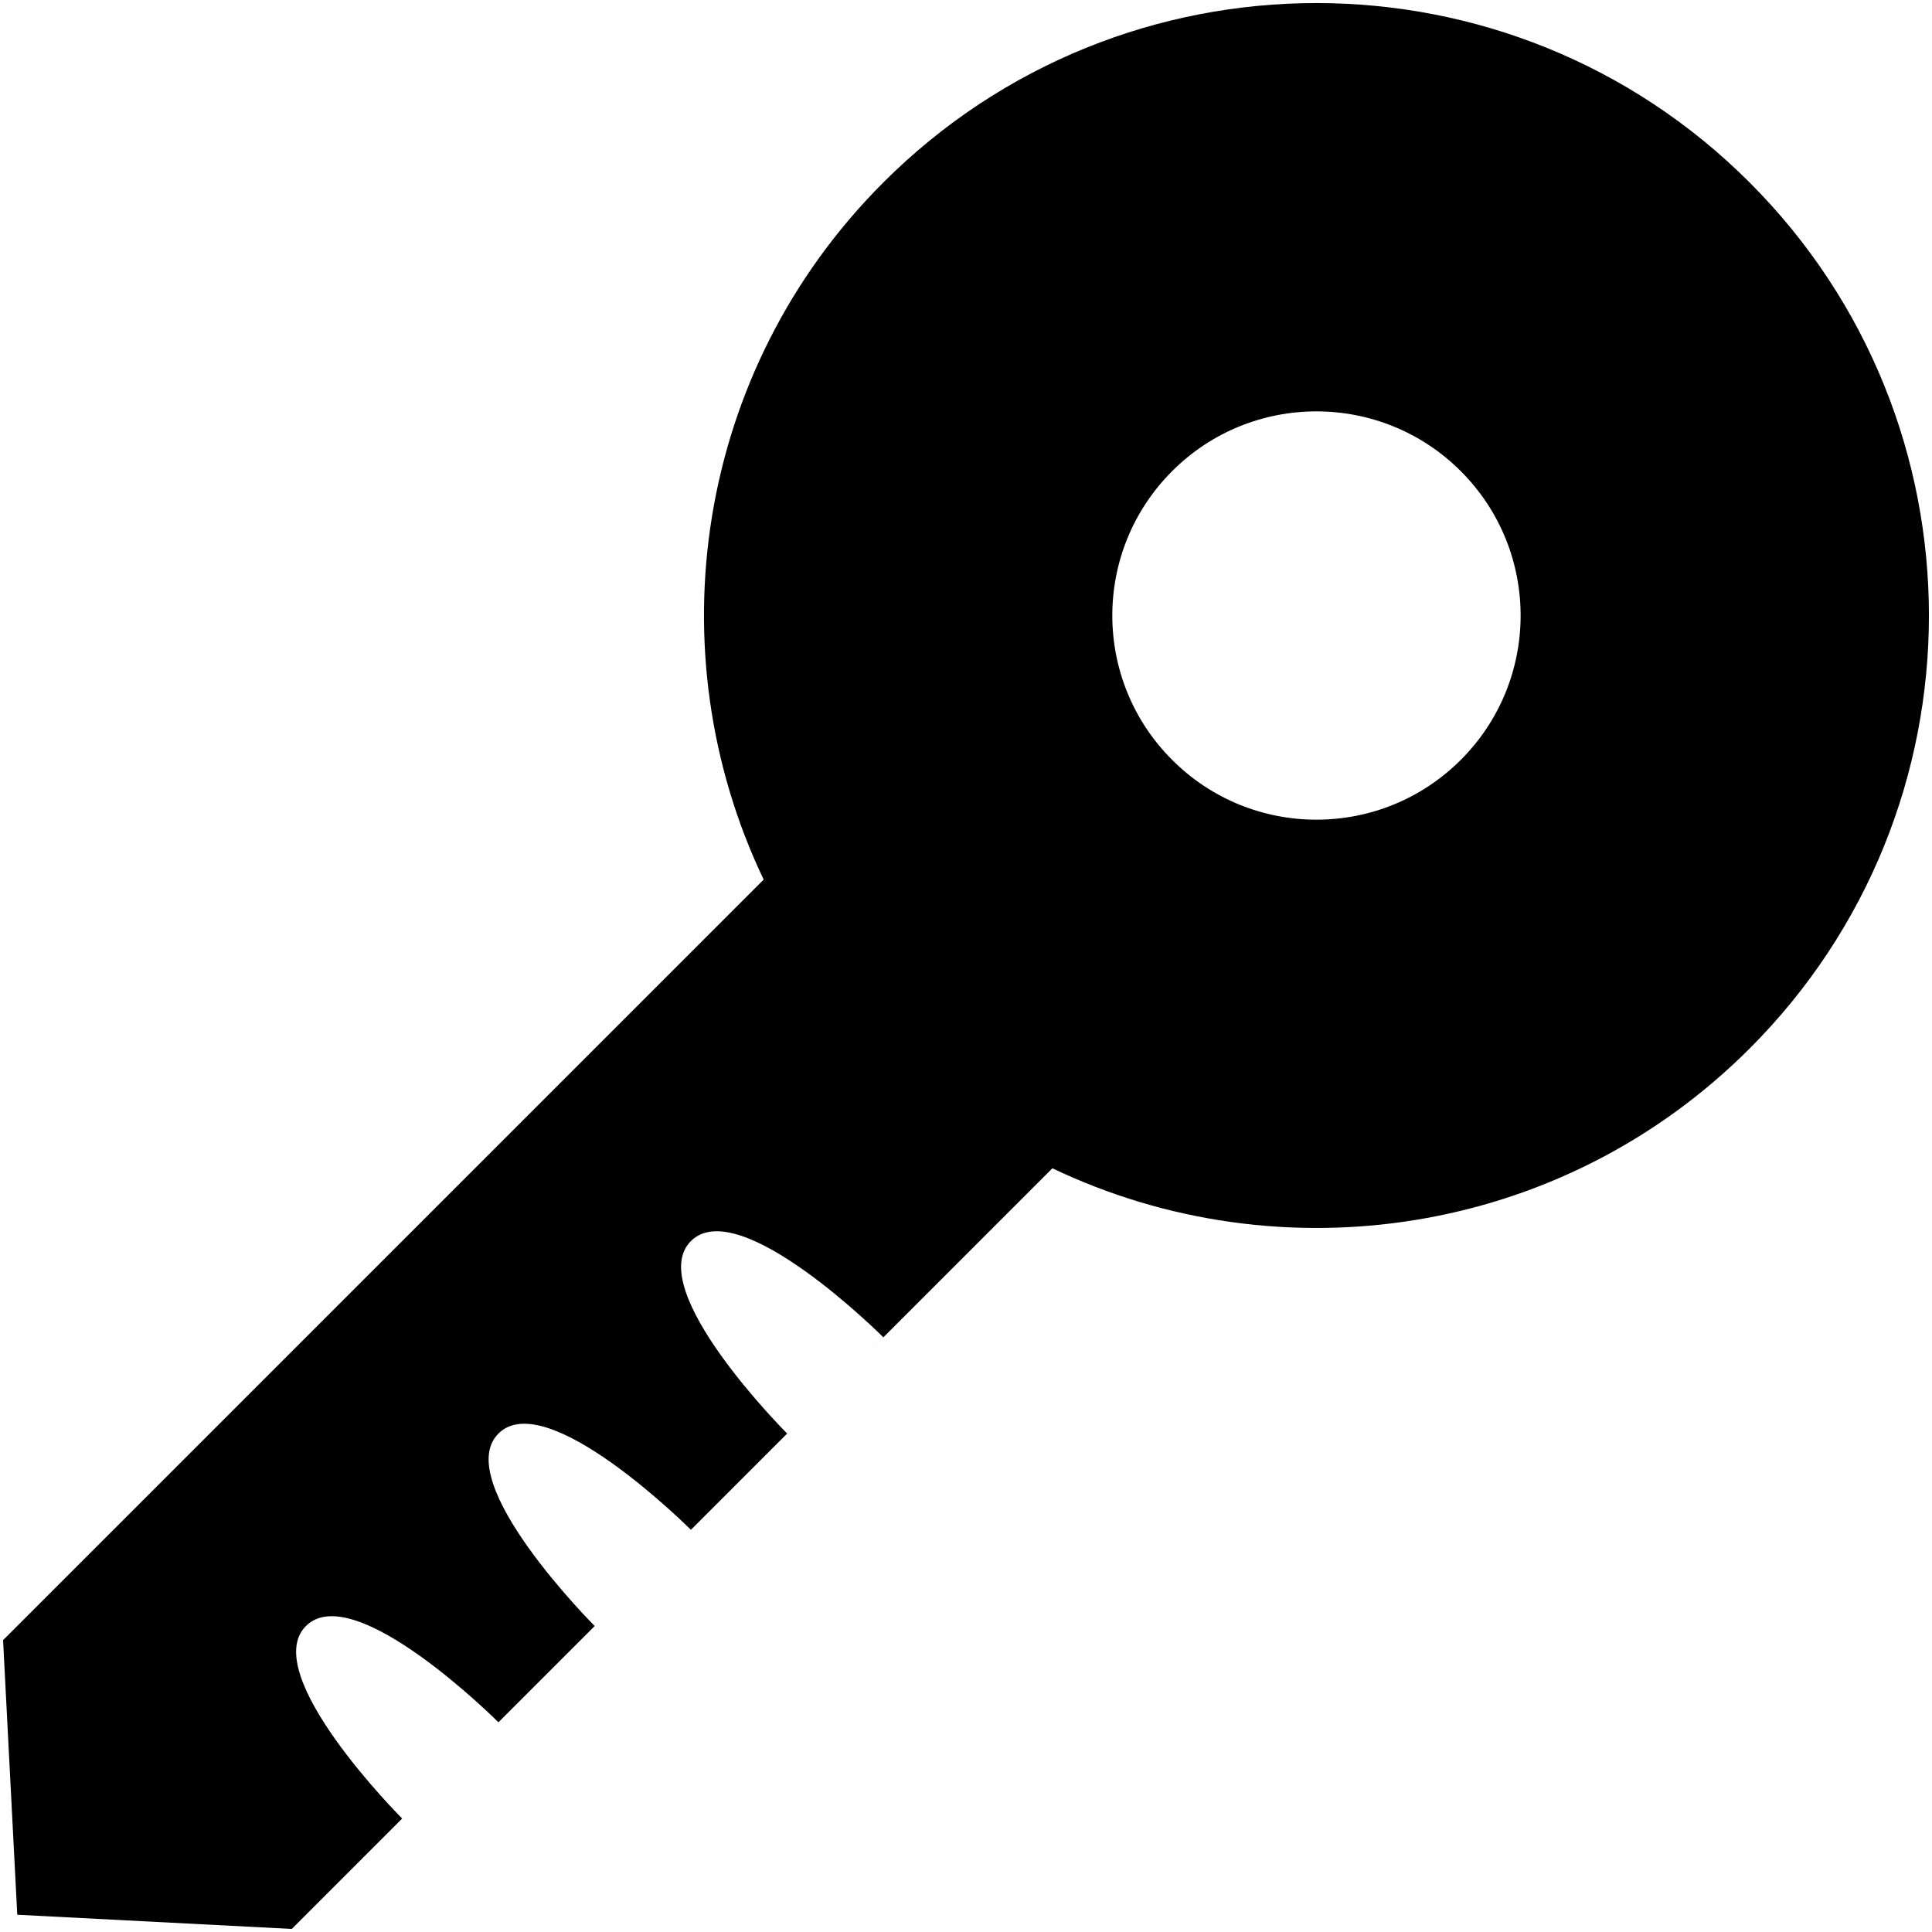 <?xml version="1.0" standalone="no"?><!DOCTYPE svg PUBLIC "-//W3C//DTD SVG 1.1//EN" "http://www.w3.org/Graphics/SVG/1.1/DTD/svg11.dtd"><svg t="1583413296951" class="icon" viewBox="0 0 1024 1024" version="1.1" xmlns="http://www.w3.org/2000/svg" p-id="2410" xmlns:xlink="http://www.w3.org/1999/xlink" width="200" height="200"><defs><style type="text/css"></style></defs><path d="M927.311 96.695c-126.783-126.763-332.334-126.763-459.117 0-99.955 99.956-121.082 248.852-63.427 369.514L1.629 869.314l7.524 145.54 145.502 7.524 58.507-58.512c-0.081-0.08-76.479-76.542-51.017-102.039 25.477-25.461 101.846 50.826 102.036 51.016L315.199 861.819c-0.284-0.283-76.477-76.556-51.015-102 25.474-25.51 102.006 51.004 102.006 51.004l-4.264 4.265 55.274-55.279c-0.444-0.445-76.446-76.577-51.01-102.012 25.51-25.511 102.005 51.003 102.005 51.003L449.642 727.366l108.149-108.154c120.672 57.643 269.572 36.515 369.52-63.436C1054.057 429.01 1054.057 223.477 927.311 96.695zM774.247 402.748c-42.247 42.267-110.777 42.267-152.989 0-42.284-42.249-42.284-110.76 0-153.026 42.212-42.248 110.742-42.248 152.989 0C816.534 291.988 816.534 360.498 774.247 402.748z" p-id="2411"></path></svg>